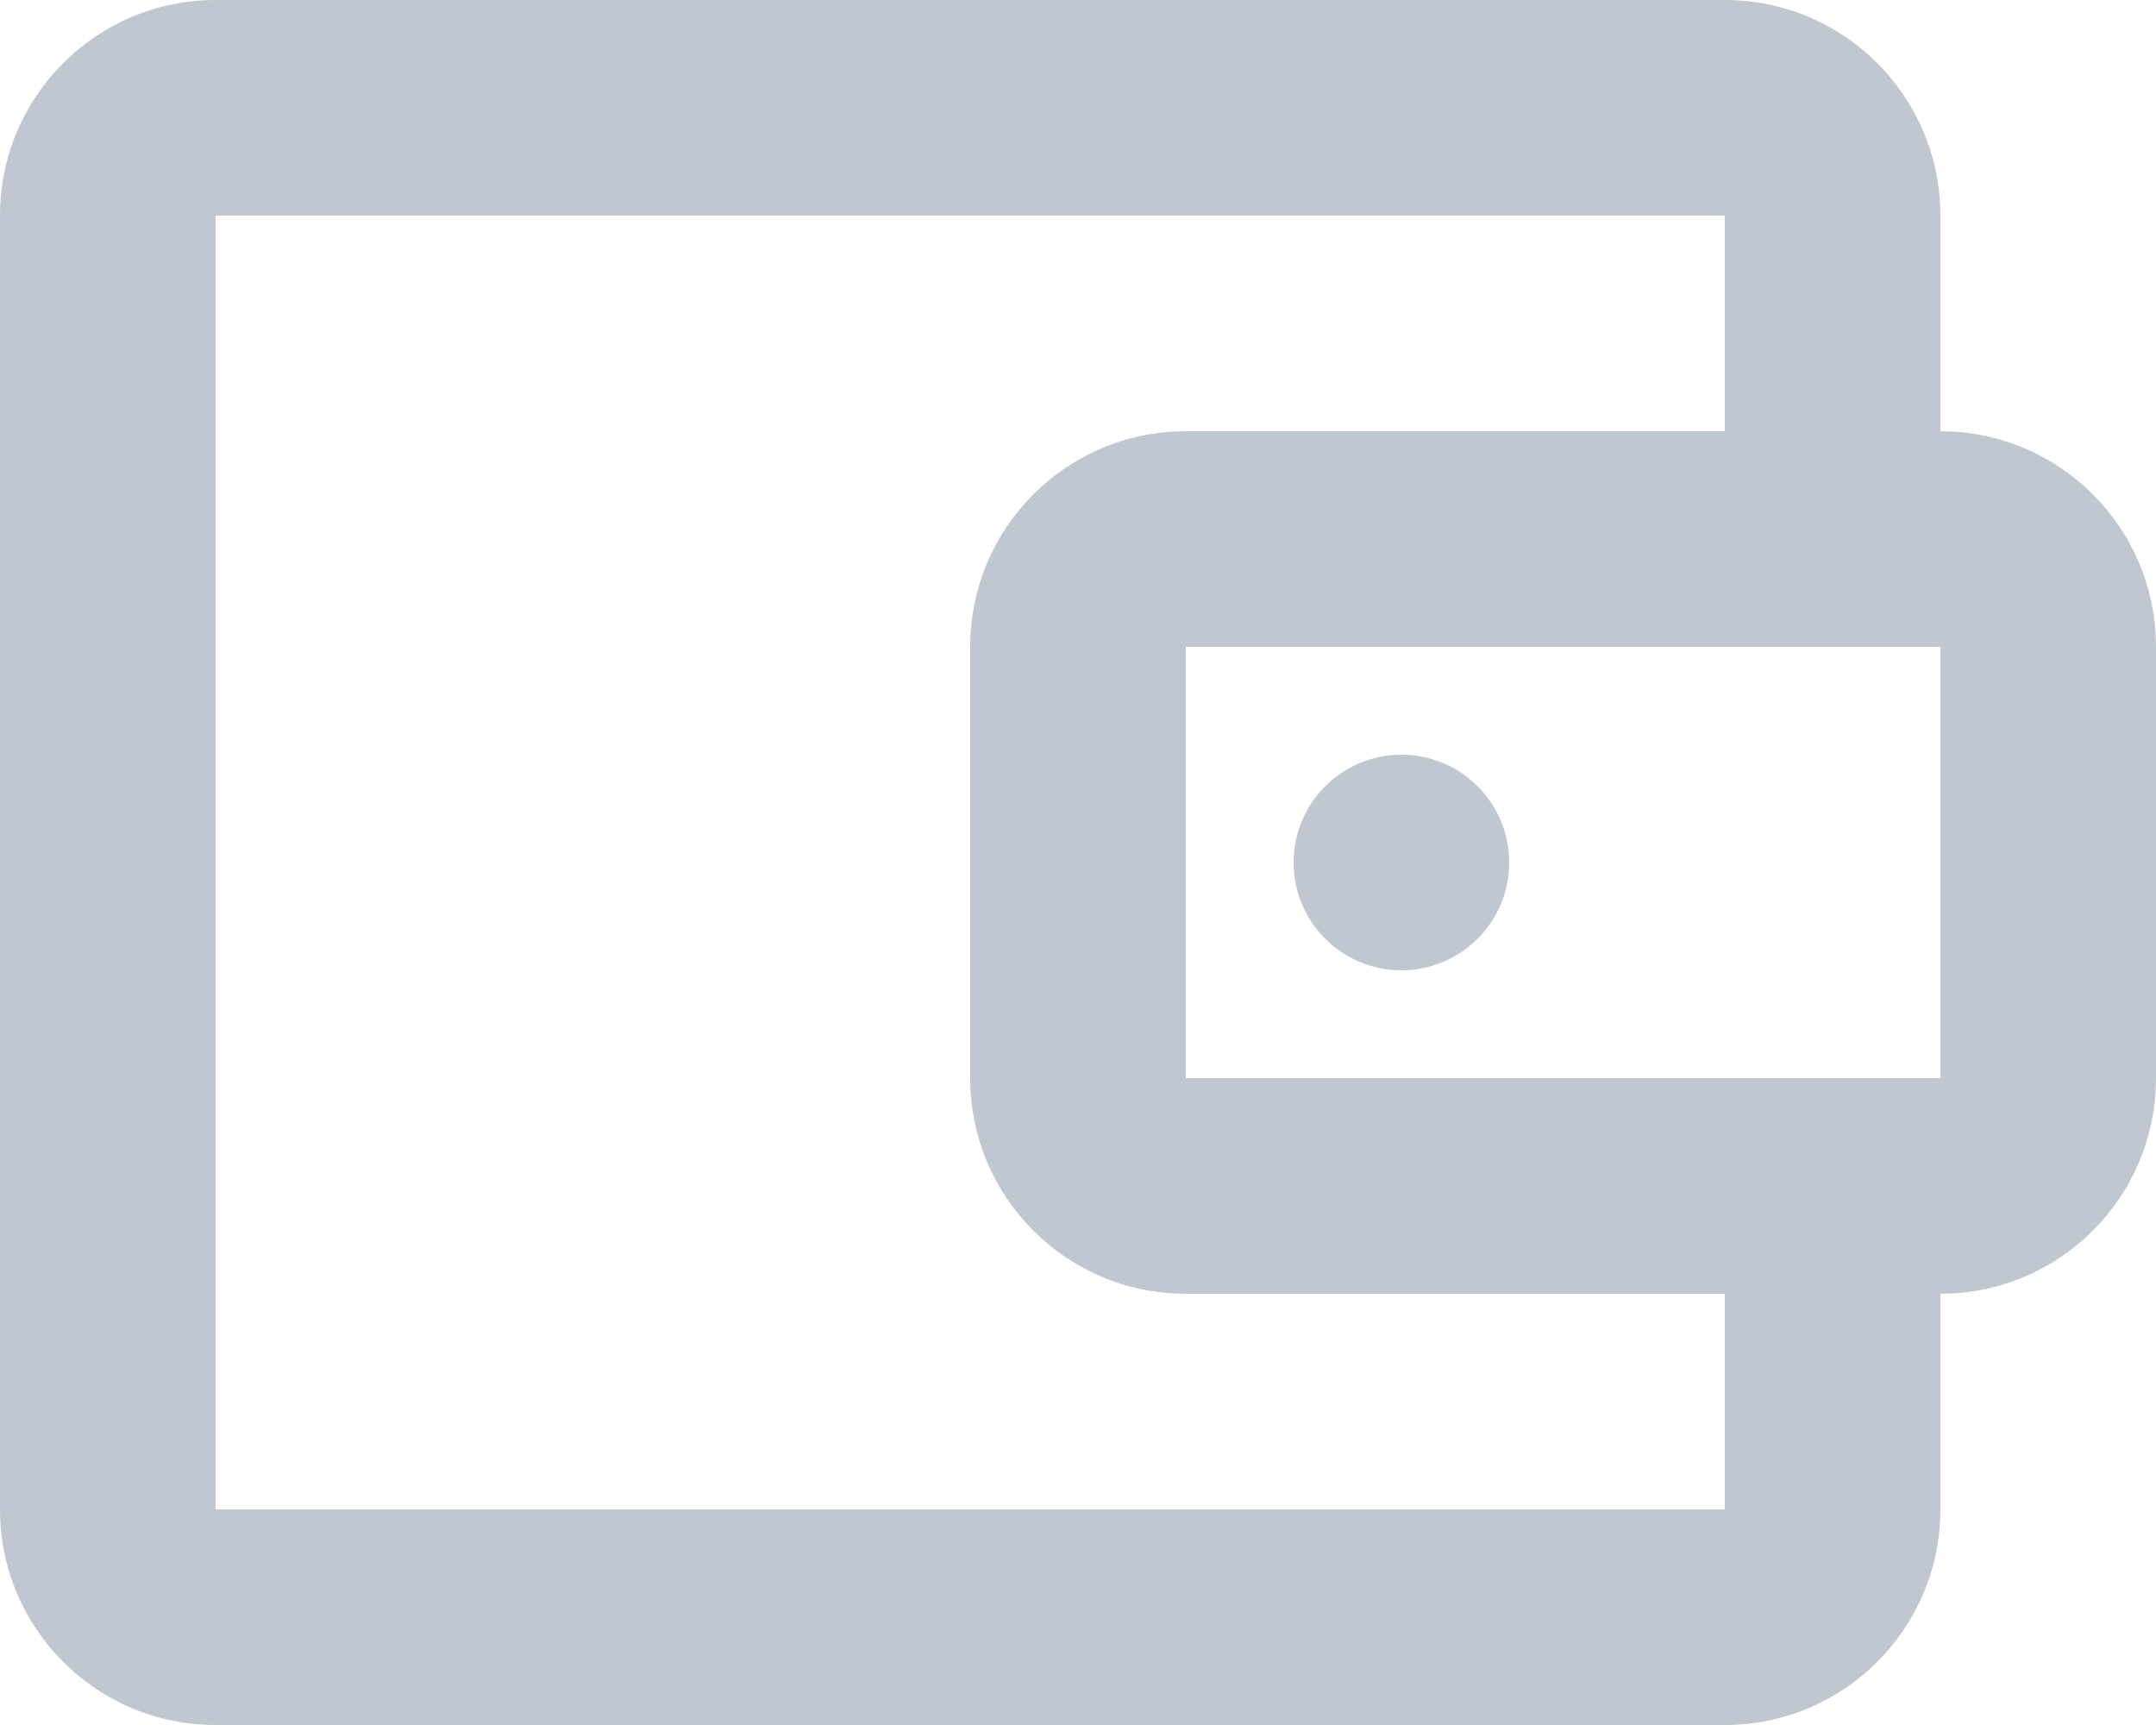 <?xml version="1.0" encoding="UTF-8"?>
<svg width="20px" height="16px" viewBox="0 0 20 16" version="1.1" xmlns="http://www.w3.org/2000/svg" xmlns:xlink="http://www.w3.org/1999/xlink">
    <title>icon/wallet</title>
    <desc>Created with Sketch.</desc>
    <defs></defs>
    <g id="Styleguide" stroke="none" stroke-width="1" fill="none" fill-rule="evenodd">
        <g id="icon/wallet" transform="translate(-2, -4)" fill="#C1C7D0" fill-rule="nonzero">
            <path d="M4,6 L4,18 L18,18 L18,6 L4,6 Z M20,9 L18,9 L18,15 L20,15 L20,18 C20,19.105 19.105,20 18,20 L4,20 C2.895,20 2,19.105 2,18 L2,6 C2,4.895 2.895,4 4,4 L18,4 C19.105,4 20,4.895 20,6 L20,9 Z M15,13 C15.552,13 16,12.552 16,12 C16,11.448 15.552,11 15,11 C14.448,11 14,11.448 14,12 C14,12.552 14.448,13 15,13 Z M13,8 L20,8 C21.105,8 22,8.895 22,10 L22,14 C22,15.105 21.105,16 20,16 L13,16 C11.895,16 11,15.105 11,14 L11,10 C11,8.895 11.895,8 13,8 Z M13,10 L13,14 L20,14 L20,10 L13,10 Z" id="Combined-Shape"></path>
        </g>
    </g>
</svg>